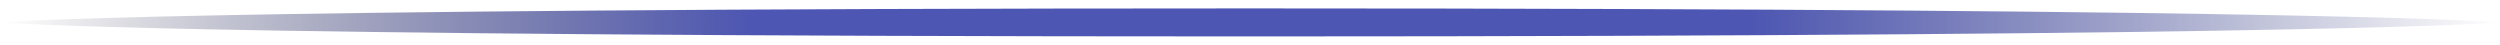 <svg xmlns="http://www.w3.org/2000/svg" width="223" height="4" fill="linear-gradient(90deg, rgba(42, 42, 68, 0) 0%, #4d56b2 30%, #4d56b2 70%, rgba(52, 58, 120, 0) 100%);" viewBox="0 0 223 4"><path fill="url(#a)" d="M111.504.75c97.971 0 111.5 1.25 111.5 1.25s-13.529 1.25-111.5 1.25S.004 2 .004 2 13.533.75 111.504.75"/><defs><linearGradient id="a" x1="0.004" x2="223.004" y1="2" y2="2" gradientUnits="userSpaceOnUse"><stop stop-color="#2A2A44" stop-opacity="0"/><stop offset="0.3" stop-color="#4D56B2"/><stop offset="0.7" stop-color="#4D56B2"/><stop offset="1" stop-color="#343A78" stop-opacity="0"/></linearGradient></defs></svg>